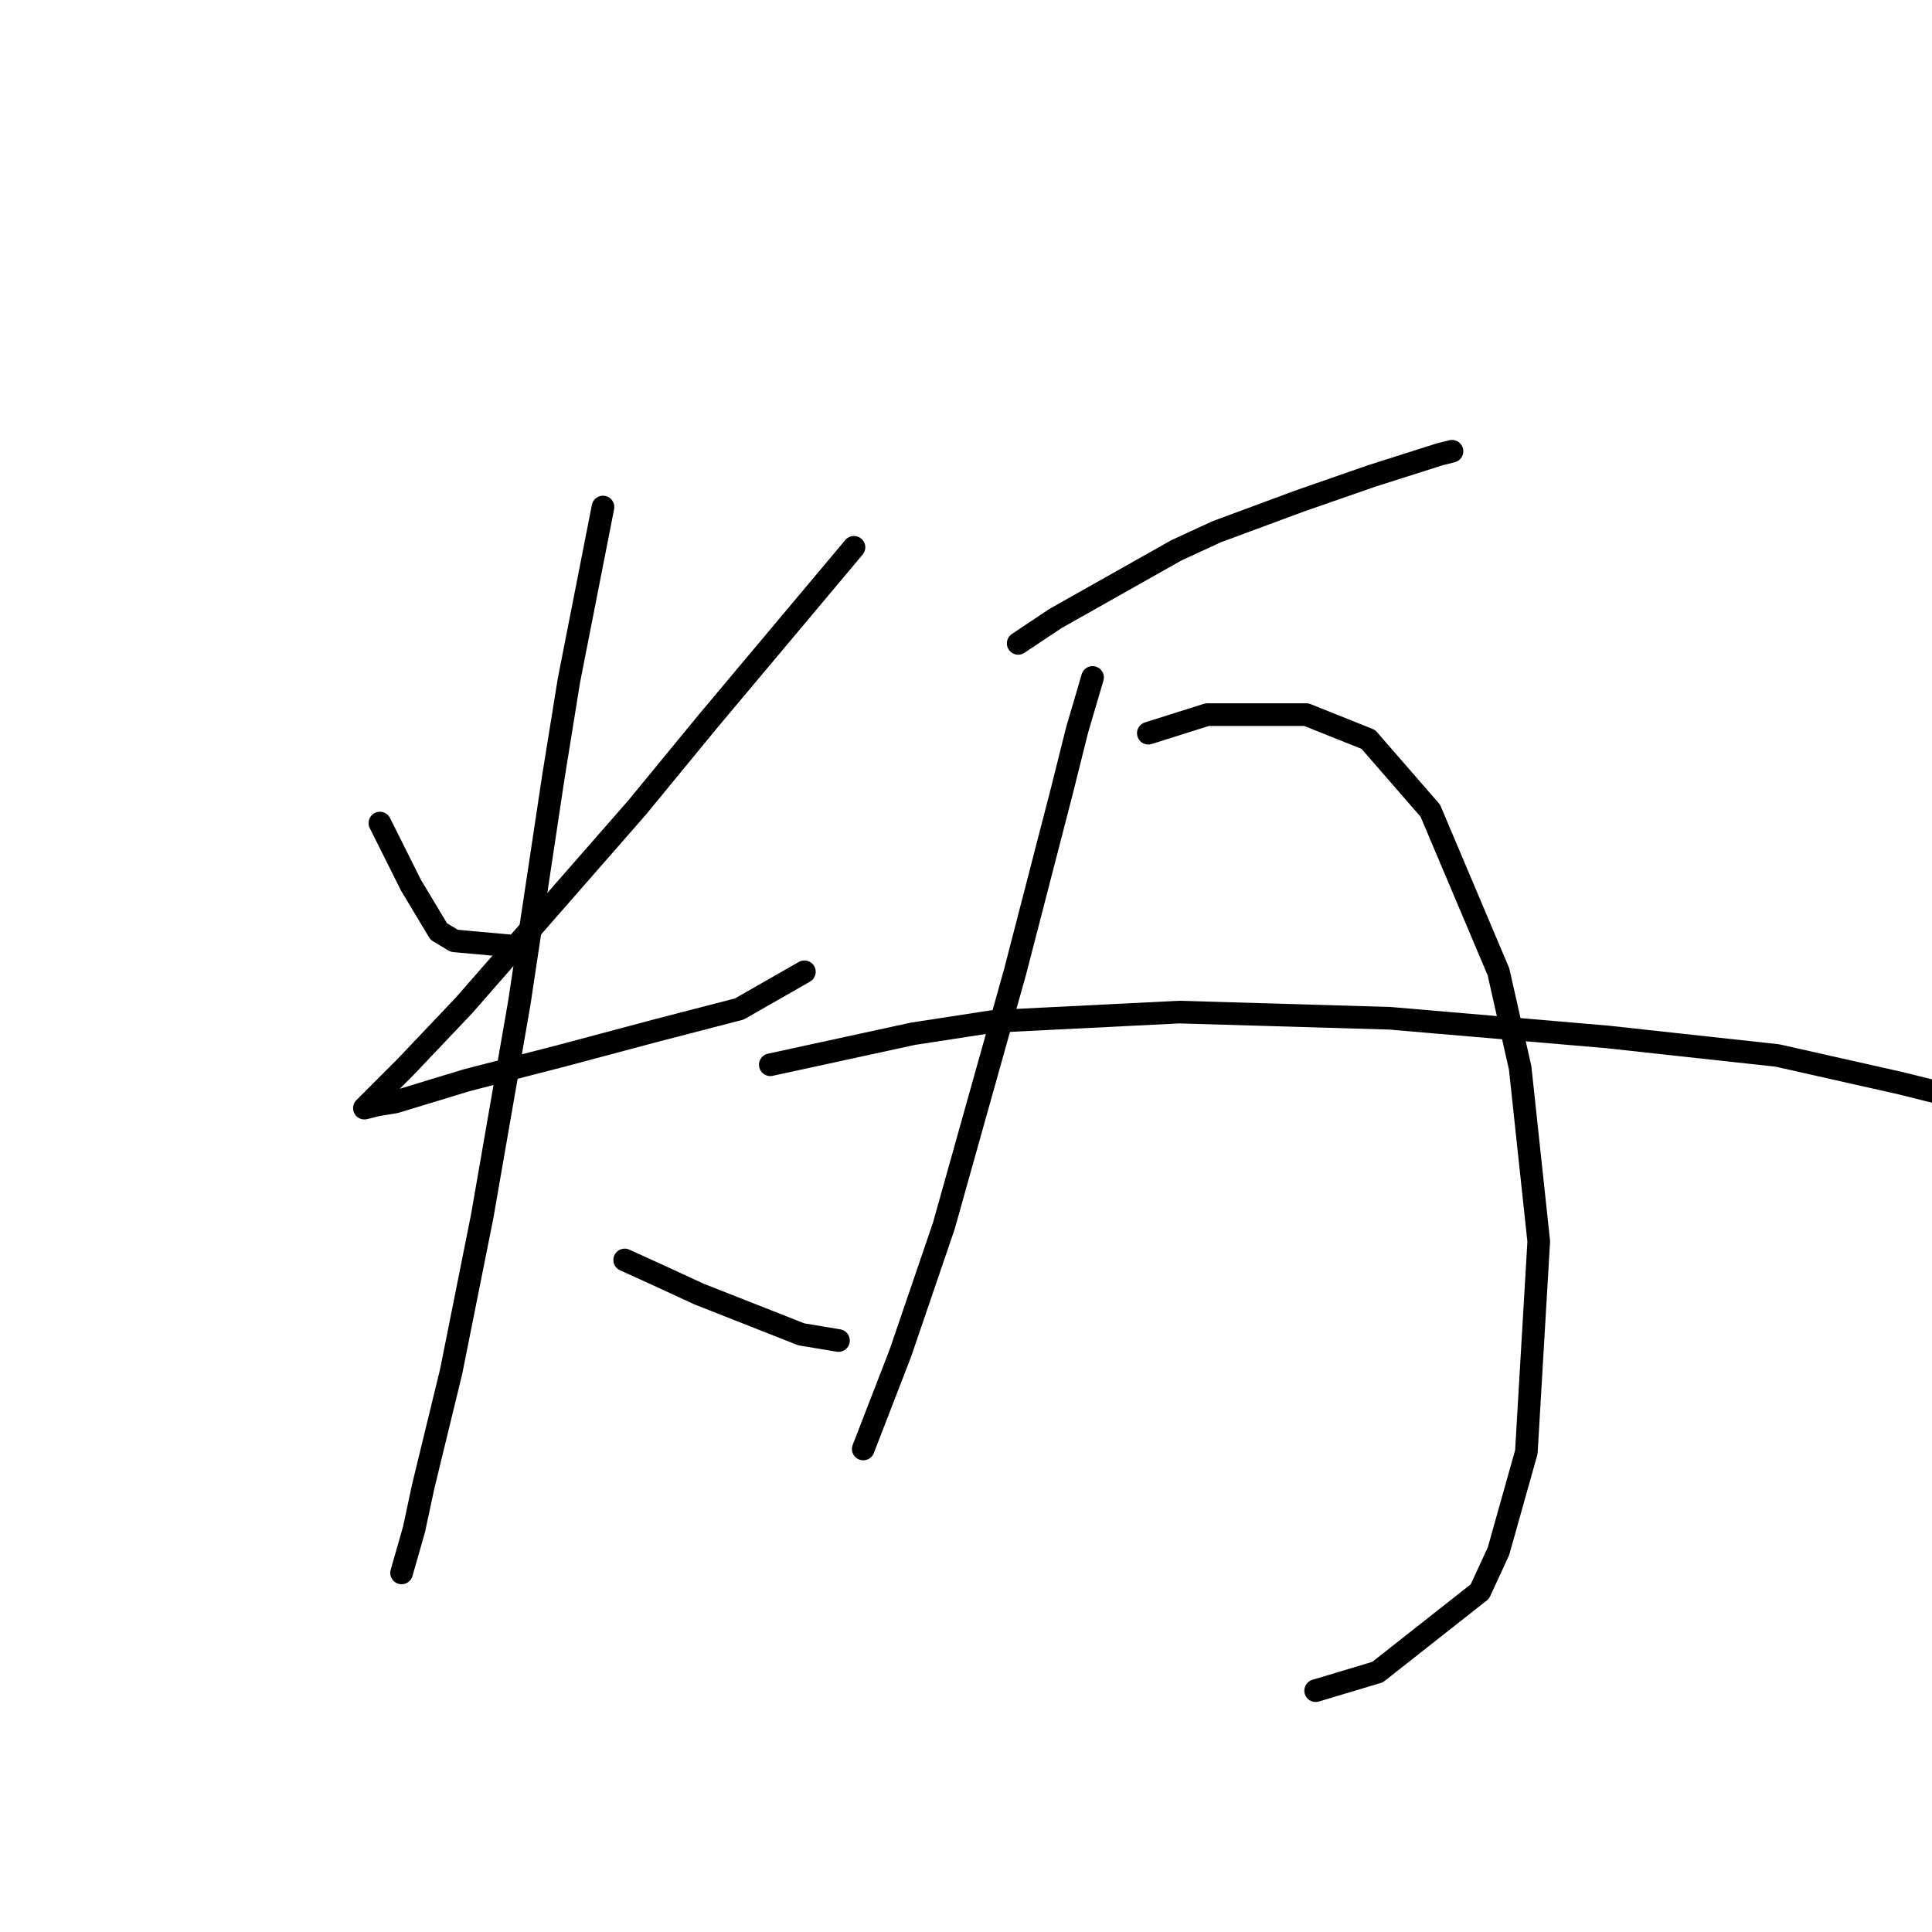 <?xml version="1.0" standalone="no"?>
    <svg width="256" height="256" xmlns="http://www.w3.org/2000/svg" version="1.1">
    <polyline stroke="black" stroke-width="3" stroke-linecap="round" fill="transparent" stroke-linejoin="round" points="50.338 109.062 54.444 117.273 58.139 123.432 60.192 124.663 69.224 125.485 69.224 125.485 " />
        <polyline stroke="black" stroke-width="3" stroke-linecap="round" fill="transparent" stroke-linejoin="round" points="113.155 72.521 93.859 95.513 84.415 107.009 61.423 133.285 53.623 141.497 49.517 145.603 48.285 146.834 49.927 146.424 52.391 146.013 61.834 143.139 74.562 139.855 86.879 136.57 97.964 133.696 106.586 128.769 106.586 128.769 " />
        <polyline stroke="black" stroke-width="3" stroke-linecap="round" fill="transparent" stroke-linejoin="round" points="79.899 67.184 75.383 90.176 73.33 102.903 68.814 132.875 63.887 161.204 59.781 181.733 56.086 196.924 54.854 202.672 53.212 208.42 53.212 208.42 " />
        <polyline stroke="black" stroke-width="3" stroke-linecap="round" fill="transparent" stroke-linejoin="round" points="82.773 166.952 87.289 169.005 92.627 171.469 106.176 176.806 111.103 177.627 111.103 177.627 " />
        <polyline stroke="black" stroke-width="3" stroke-linecap="round" fill="transparent" stroke-linejoin="round" points="134.916 85.249 139.843 81.964 155.855 72.932 161.192 70.468 172.278 66.362 181.721 63.078 190.753 60.204 192.396 59.793 192.396 59.793 " />
        <polyline stroke="black" stroke-width="3" stroke-linecap="round" fill="transparent" stroke-linejoin="round" points="144.769 89.765 142.717 96.745 140.664 104.956 134.505 128.769 125.062 162.436 119.314 179.269 114.387 191.997 114.387 191.997 " />
        <polyline stroke="black" stroke-width="3" stroke-linecap="round" fill="transparent" stroke-linejoin="round" points="152.16 97.155 159.961 94.692 173.099 94.692 181.31 97.976 189.522 107.42 198.554 128.769 201.428 141.497 203.892 164.489 202.249 192.408 198.554 205.546 196.091 210.883 182.542 221.558 174.331 224.022 174.331 224.022 " />
        <polyline stroke="black" stroke-width="3" stroke-linecap="round" fill="transparent" stroke-linejoin="round" points="102.07 141.086 120.956 136.981 131.631 135.338 156.265 134.107 184.184 134.928 212.924 137.391 235.506 139.855 251.928 143.55 256.855 144.781 256.855 144.781 " />
        </svg>